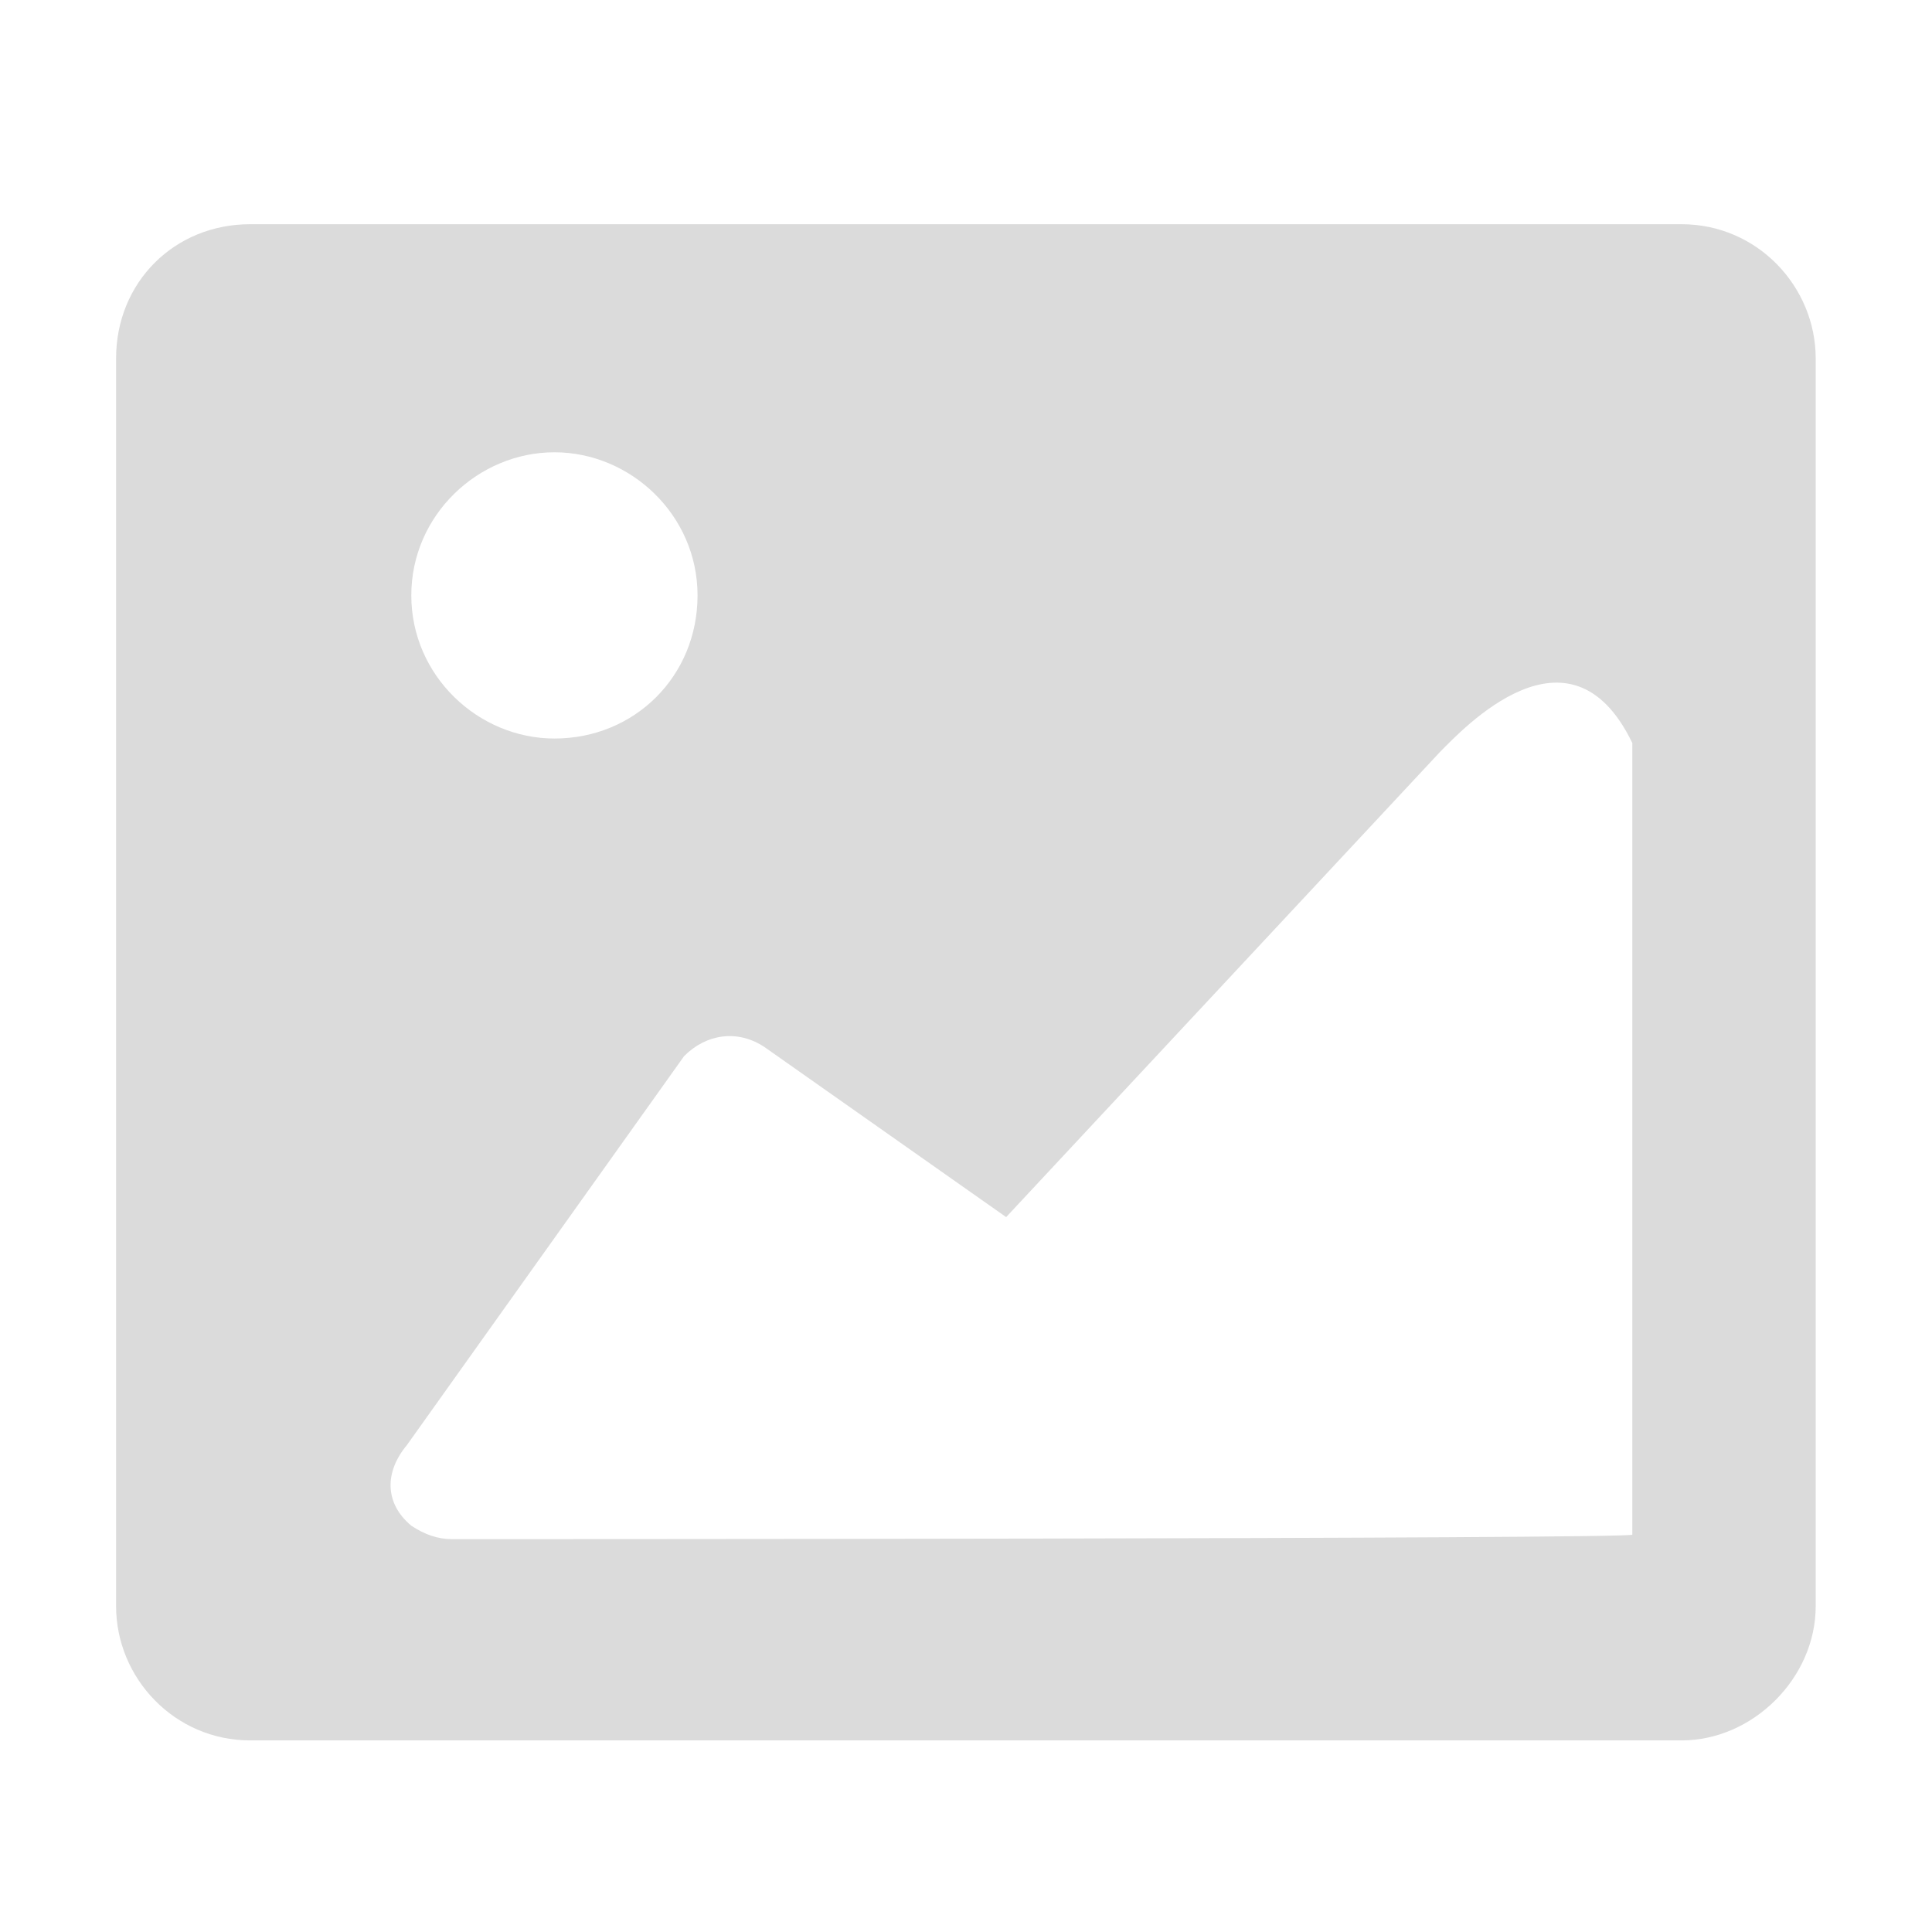 <?xml version="1.0" standalone="no"?><!DOCTYPE svg PUBLIC "-//W3C//DTD SVG 1.1//EN" "http://www.w3.org/Graphics/SVG/1.1/DTD/svg11.dtd"><svg t="1693571210630" class="icon" viewBox="0 0 1024 1024" version="1.1" xmlns="http://www.w3.org/2000/svg" p-id="2593" xmlns:xlink="http://www.w3.org/1999/xlink" width="200" height="200"><path d="M891.238 118.835h-758.579c-40.305 0-71.127 30.812-71.127 71.117v661.381c0 37.939 30.822 71.127 71.127 71.127h758.579c37.929 0 71.117-33.188 71.117-71.127V189.952c0-37.929-30.822-71.117-71.117-71.117zM293.857 239.718c40.294 0 75.858 33.188 75.858 75.858s-33.188 75.858-75.858 75.858c-40.305 0-75.858-33.178-75.858-75.858 0-42.67 35.553-75.858 75.858-75.858z m-54.528 576.051c-7.107 0-14.223-2.376-21.33-7.117-14.234-11.848-14.234-28.447-2.376-42.67l146.975-206.234c11.858-11.858 28.447-14.234 42.67-4.741l128.01 90.081 229.949-246.538c11.848-11.858 68.751-73.492 101.939-4.741v419.584c0 2.376-625.838 2.376-625.838 2.376z" fill="#dbdbdb" p-id="2594"></path></svg>
